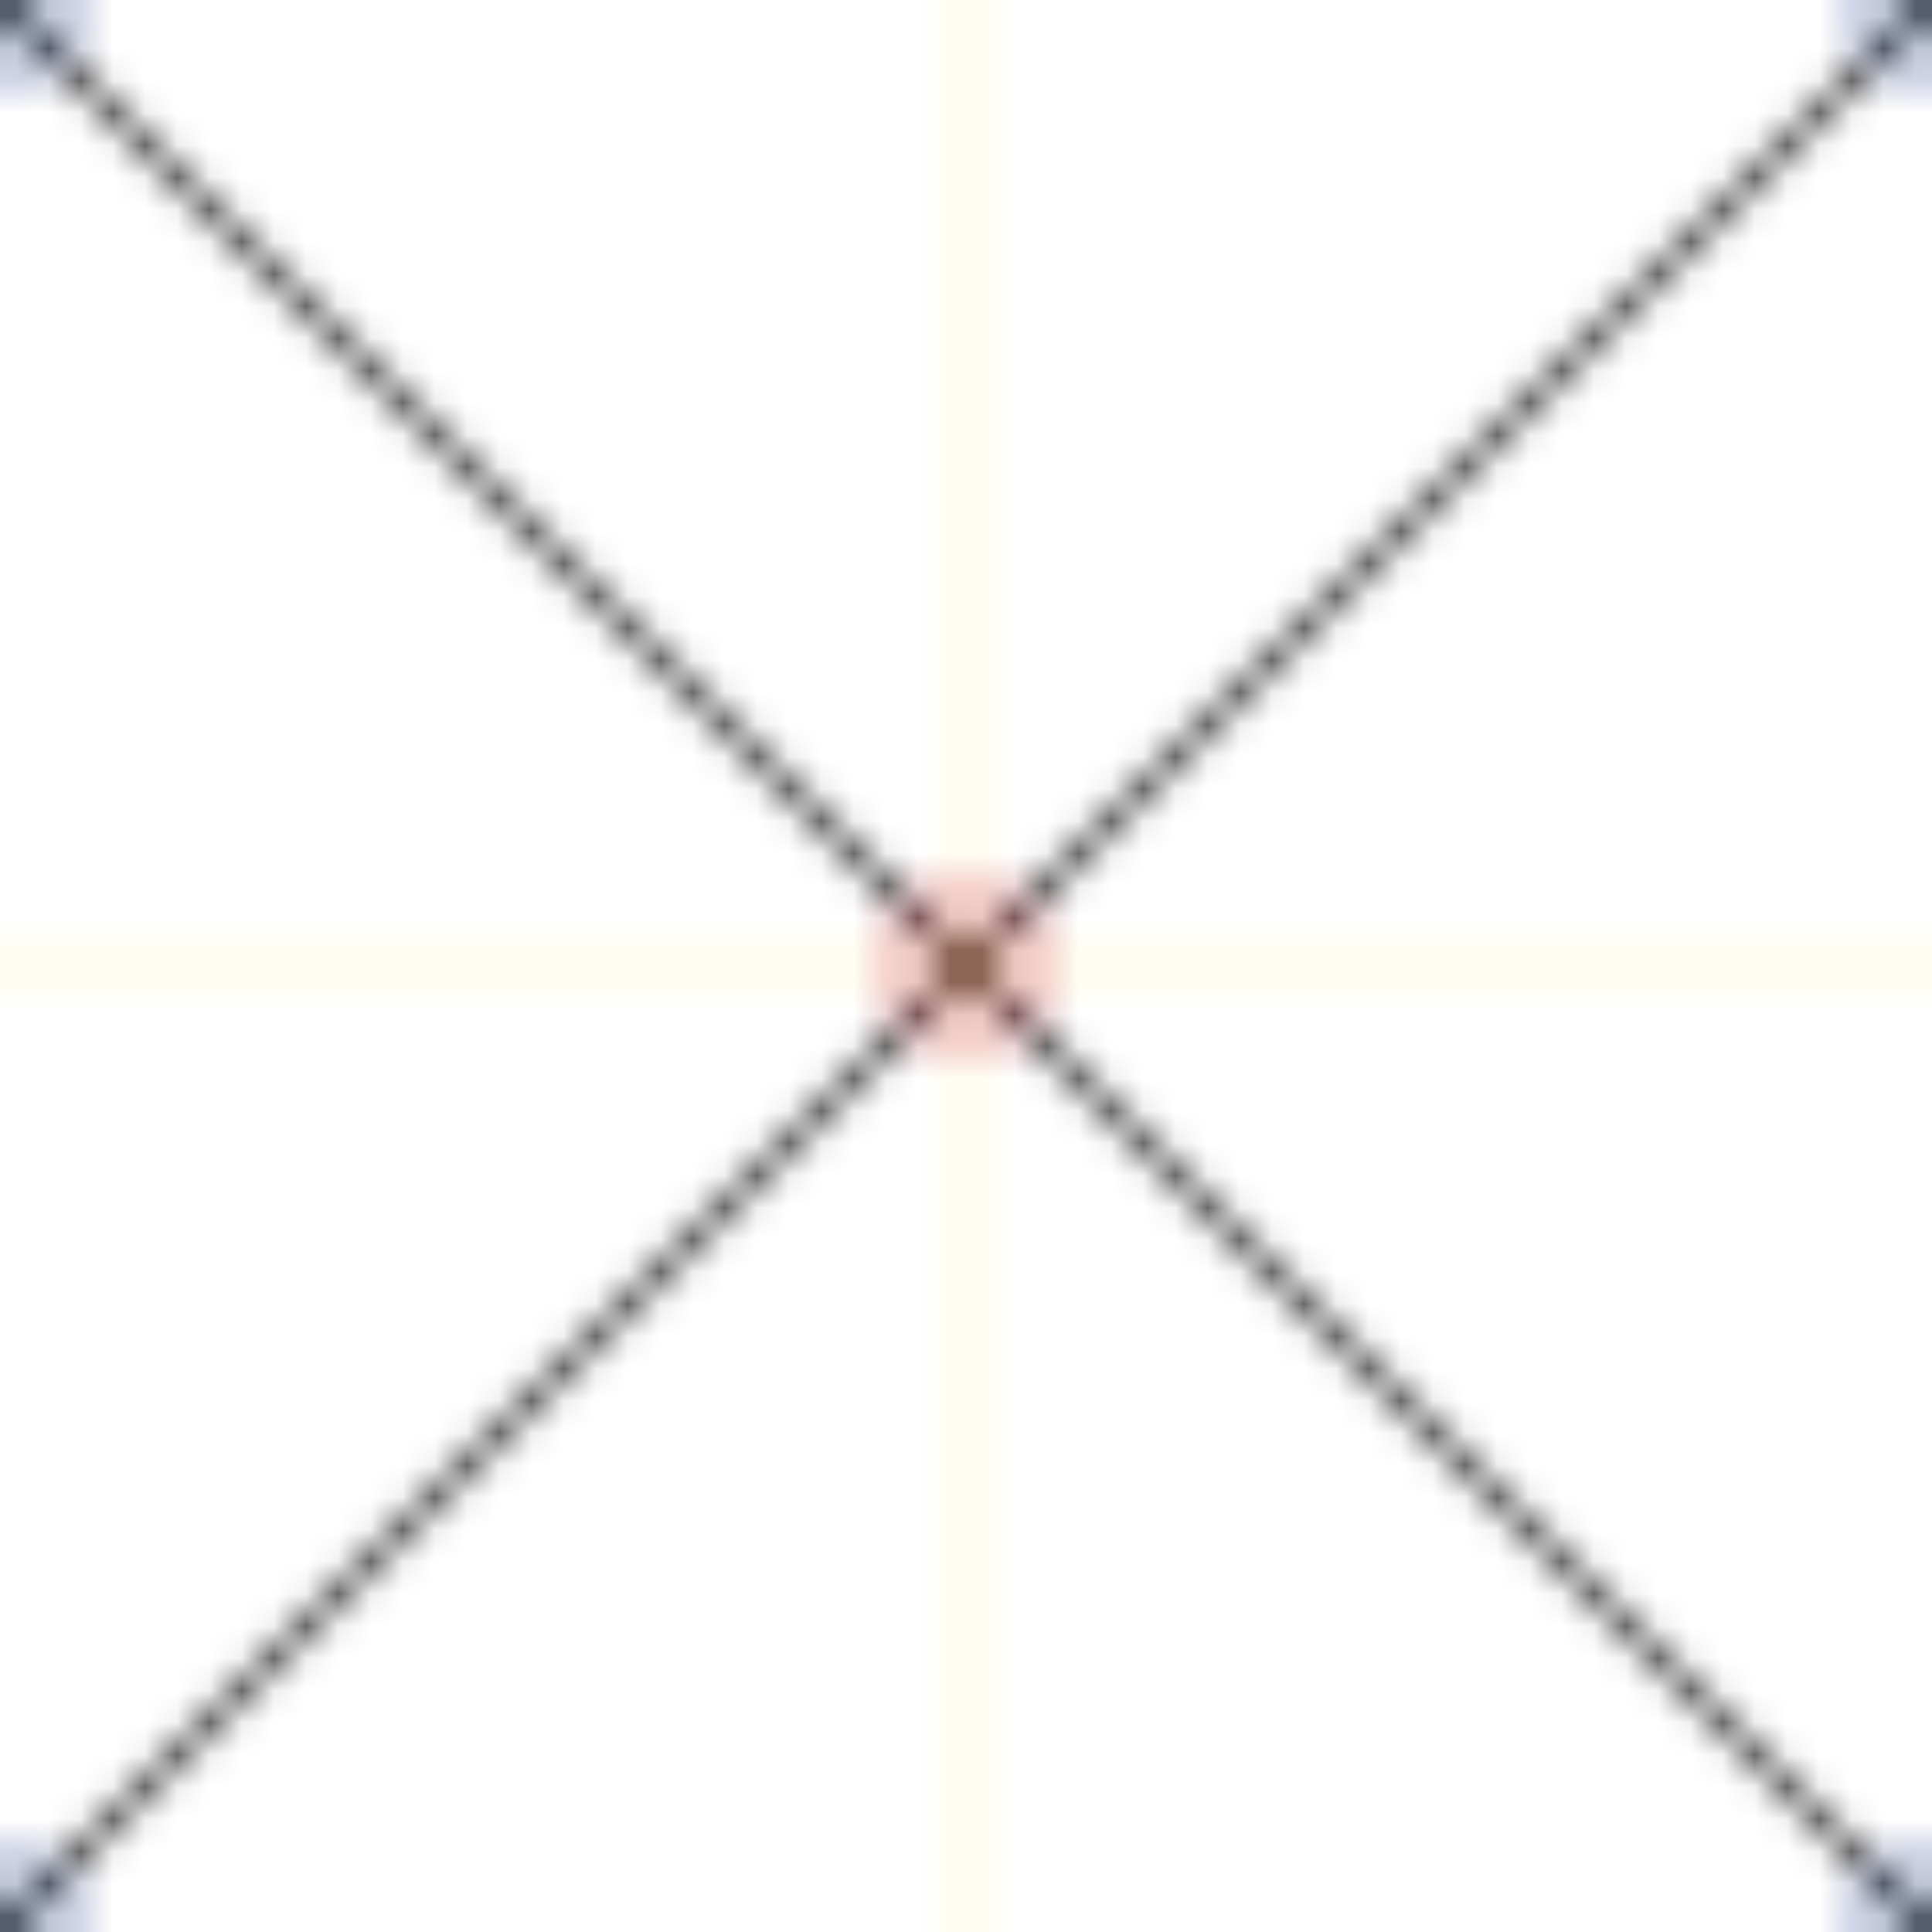 <svg width="60" height="60" viewBox="0 0 60 60" xmlns="http://www.w3.org/2000/svg">
  <defs>
    <pattern id="pattern" width="60" height="60" patternUnits="userSpaceOnUse">
      <path d="M0 0 L60 60 M60 0 L0 60" stroke="#000000" stroke-width="0.5" fill="none" />
      <circle cx="30" cy="30" r="3" fill="#CF142B" opacity="0.2" />
      <circle cx="0" cy="0" r="3" fill="#00247D" opacity="0.2" />
      <circle cx="60" cy="0" r="3" fill="#00247D" opacity="0.2" />
      <circle cx="0" cy="60" r="3" fill="#00247D" opacity="0.2" />
      <circle cx="60" cy="60" r="3" fill="#00247D" opacity="0.2" />
      <path d="M30 0 V60" stroke="#FFD700" stroke-width="0.5" opacity="0.2" />
      <path d="M0 30 H60" stroke="#FFD700" stroke-width="0.5" opacity="0.2" />
    </pattern>
  </defs>
  <rect width="60" height="60" fill="url(#pattern)" />
</svg> 